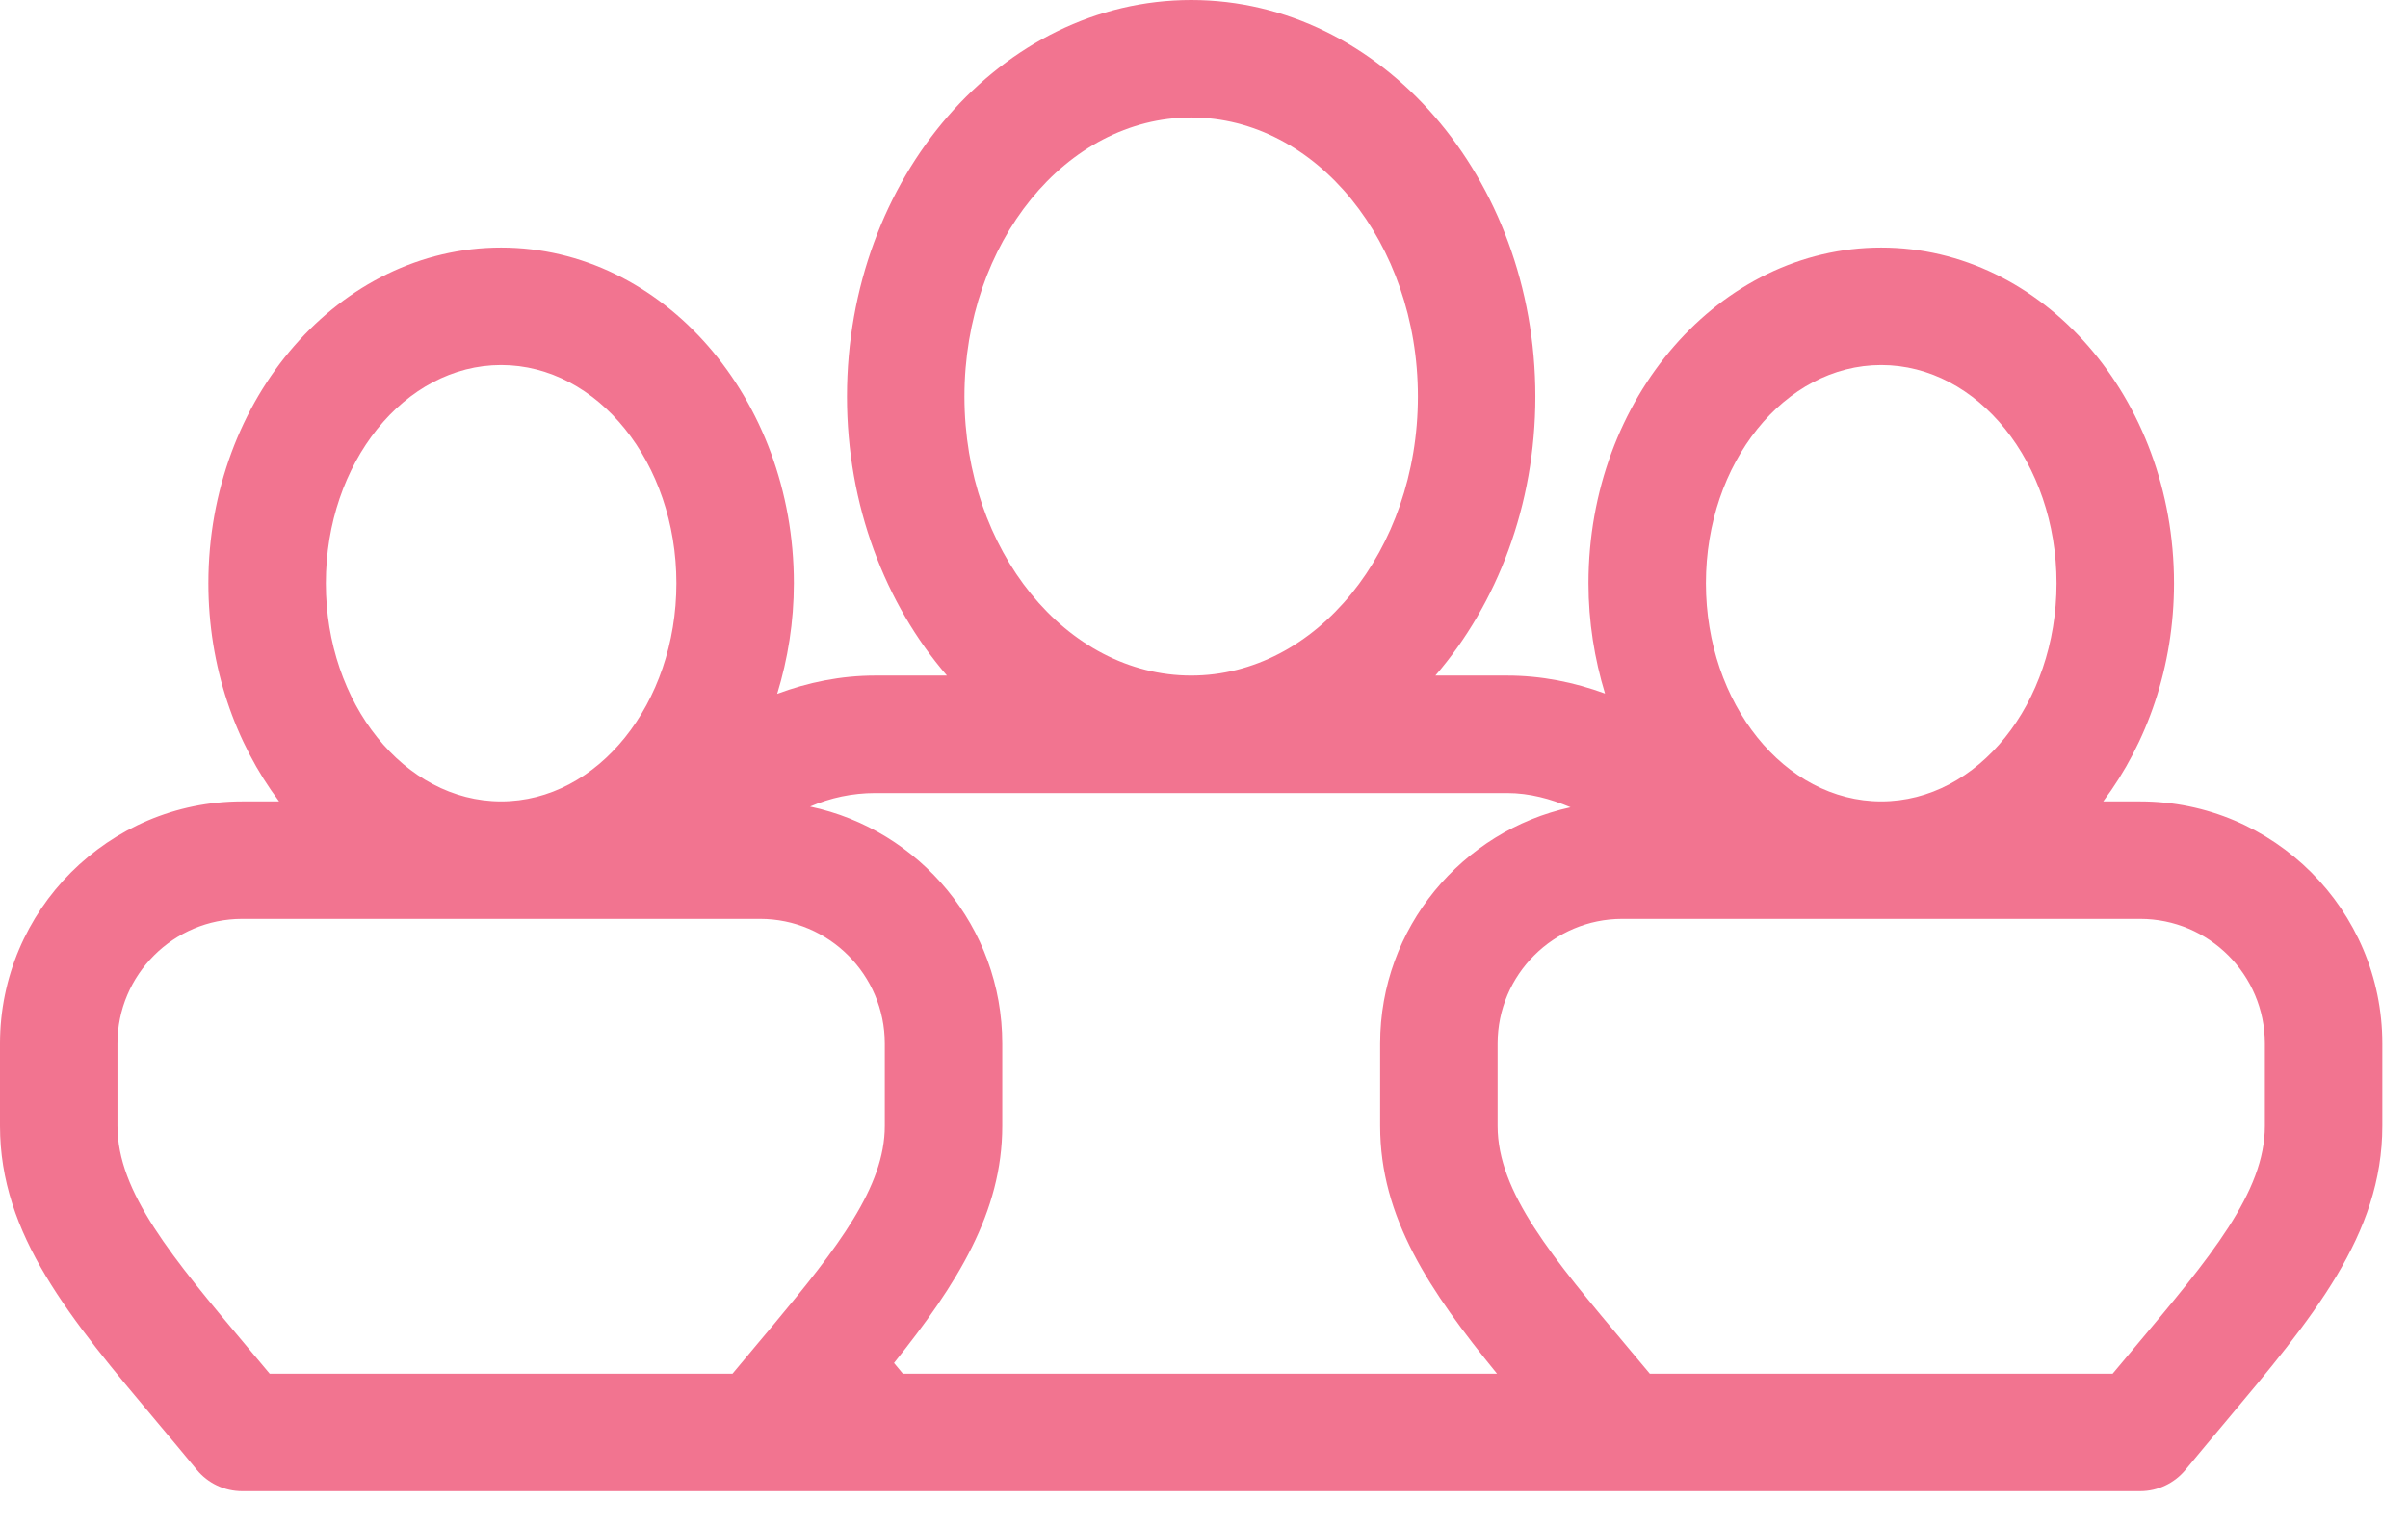<?xml version="1.0" encoding="UTF-8" standalone="no"?>
<svg width="41px" height="26px" viewBox="0 0 41 26" version="1.1" xmlns="http://www.w3.org/2000/svg" xmlns:xlink="http://www.w3.org/1999/xlink" xmlns:sketch="http://www.bohemiancoding.com/sketch/ns">
    <!-- Generator: Sketch 3.3.2 (12043) - http://www.bohemiancoding.com/sketch -->
    <title>team icon</title>
    <desc>Created with Sketch.</desc>
    <defs></defs>
    <g id="Account-Management" stroke="none" stroke-width="1" fill="none" fill-rule="evenodd" sketch:type="MSPage">
        <g id="Home" sketch:type="MSArtboardGroup" transform="translate(-743, -254)" fill="#F27490">
            <g id="Expanded-Nav" sketch:type="MSLayerGroup" transform="translate(0, 1)">
                <g id="Nav" transform="translate(408, 80)" sketch:type="MSShapeGroup">
                    <g id="Team" transform="translate(0, 141)">
                        <path d="M371.44,45.642 L370.811,45.642 C371.56,44.642 372.016,43.346 372.016,41.928 C372.016,38.777 369.779,36.214 367.031,36.214 C364.282,36.214 362.046,38.777 362.046,41.928 C362.046,42.587 362.149,43.217 362.328,43.806 C361.804,43.614 361.244,43.5 360.661,43.5 L359.44,43.5 C360.491,42.28 361.142,40.601 361.142,38.75 C361.142,35.028 358.513,32 355.282,32 C352.05,32 349.421,35.028 349.421,38.75 C349.421,40.601 350.072,42.28 351.123,43.5 L349.902,43.5 C349.319,43.5 348.759,43.615 348.233,43.811 C348.414,43.22 348.517,42.588 348.517,41.928 C348.517,38.777 346.281,36.214 343.533,36.214 C340.784,36.214 338.548,38.777 338.548,41.928 C338.548,43.346 339.003,44.642 339.752,45.642 L339.123,45.642 C336.85,45.642 335,47.492 335,49.765 L335,51.166 C335,53.024 336.184,54.434 337.684,56.22 C337.899,56.475 338.122,56.742 338.351,57.02 C338.54,57.25 338.824,57.384 339.123,57.384 L371.44,57.384 C371.739,57.384 372.022,57.25 372.212,57.02 C372.442,56.741 372.665,56.475 372.88,56.219 C374.379,54.433 375.563,53.024 375.563,51.166 L375.563,49.765 C375.563,47.492 373.714,45.642 371.44,45.642 L371.44,45.642 Z M367.031,38.214 C368.677,38.214 370.016,39.88 370.016,41.928 C370.016,43.976 368.677,45.642 367.031,45.642 C365.385,45.642 364.046,43.976 364.046,41.928 C364.046,39.88 365.385,38.214 367.031,38.214 L367.031,38.214 Z M351.421,38.75 C351.421,36.131 353.153,34 355.282,34 C357.41,34 359.142,36.131 359.142,38.75 C359.142,41.369 357.41,43.5 355.282,43.5 C353.153,43.5 351.421,41.369 351.421,38.75 L351.421,38.75 Z M349.902,45.5 L360.661,45.5 C361.045,45.5 361.402,45.6 361.741,45.742 C359.89,46.147 358.499,47.794 358.499,49.765 L358.499,51.166 C358.499,52.724 359.336,53.97 360.489,55.384 L350.373,55.384 C350.322,55.323 350.272,55.263 350.222,55.202 C351.297,53.859 352.065,52.638 352.065,51.166 L352.065,49.765 C352.065,47.783 350.66,46.123 348.793,45.73 C349.137,45.581 349.512,45.5 349.902,45.5 L349.902,45.5 Z M340.548,41.928 C340.548,39.88 341.887,38.214 343.533,38.214 C345.178,38.214 346.517,39.88 346.517,41.928 C346.517,43.976 345.178,45.642 343.533,45.642 C341.887,45.642 340.548,43.976 340.548,41.928 L340.548,41.928 Z M337,51.166 L337,49.765 C337,48.594 337.952,47.642 339.123,47.642 L347.942,47.642 C349.113,47.642 350.065,48.594 350.065,49.765 L350.065,51.166 C350.065,52.201 349.273,53.228 348.155,54.568 L347.898,54.874 C347.759,55.04 347.617,55.209 347.472,55.384 L339.592,55.384 C339.464,55.23 339.338,55.08 339.215,54.934 C337.929,53.402 337,52.296 337,51.166 L337,51.166 Z M373.563,51.166 C373.563,52.295 372.635,53.402 371.349,54.933 C371.225,55.08 371.099,55.23 370.971,55.384 L363.091,55.384 C362.963,55.23 362.837,55.08 362.714,54.934 C361.428,53.402 360.499,52.296 360.499,51.166 L360.499,49.765 C360.499,48.594 361.451,47.642 362.621,47.642 L371.44,47.642 C372.611,47.642 373.563,48.594 373.563,49.765 L373.563,51.166 L373.563,51.166 Z" id="team-icon"></path>
                    </g>
                </g>
            </g>
        </g>
    </g>
</svg>